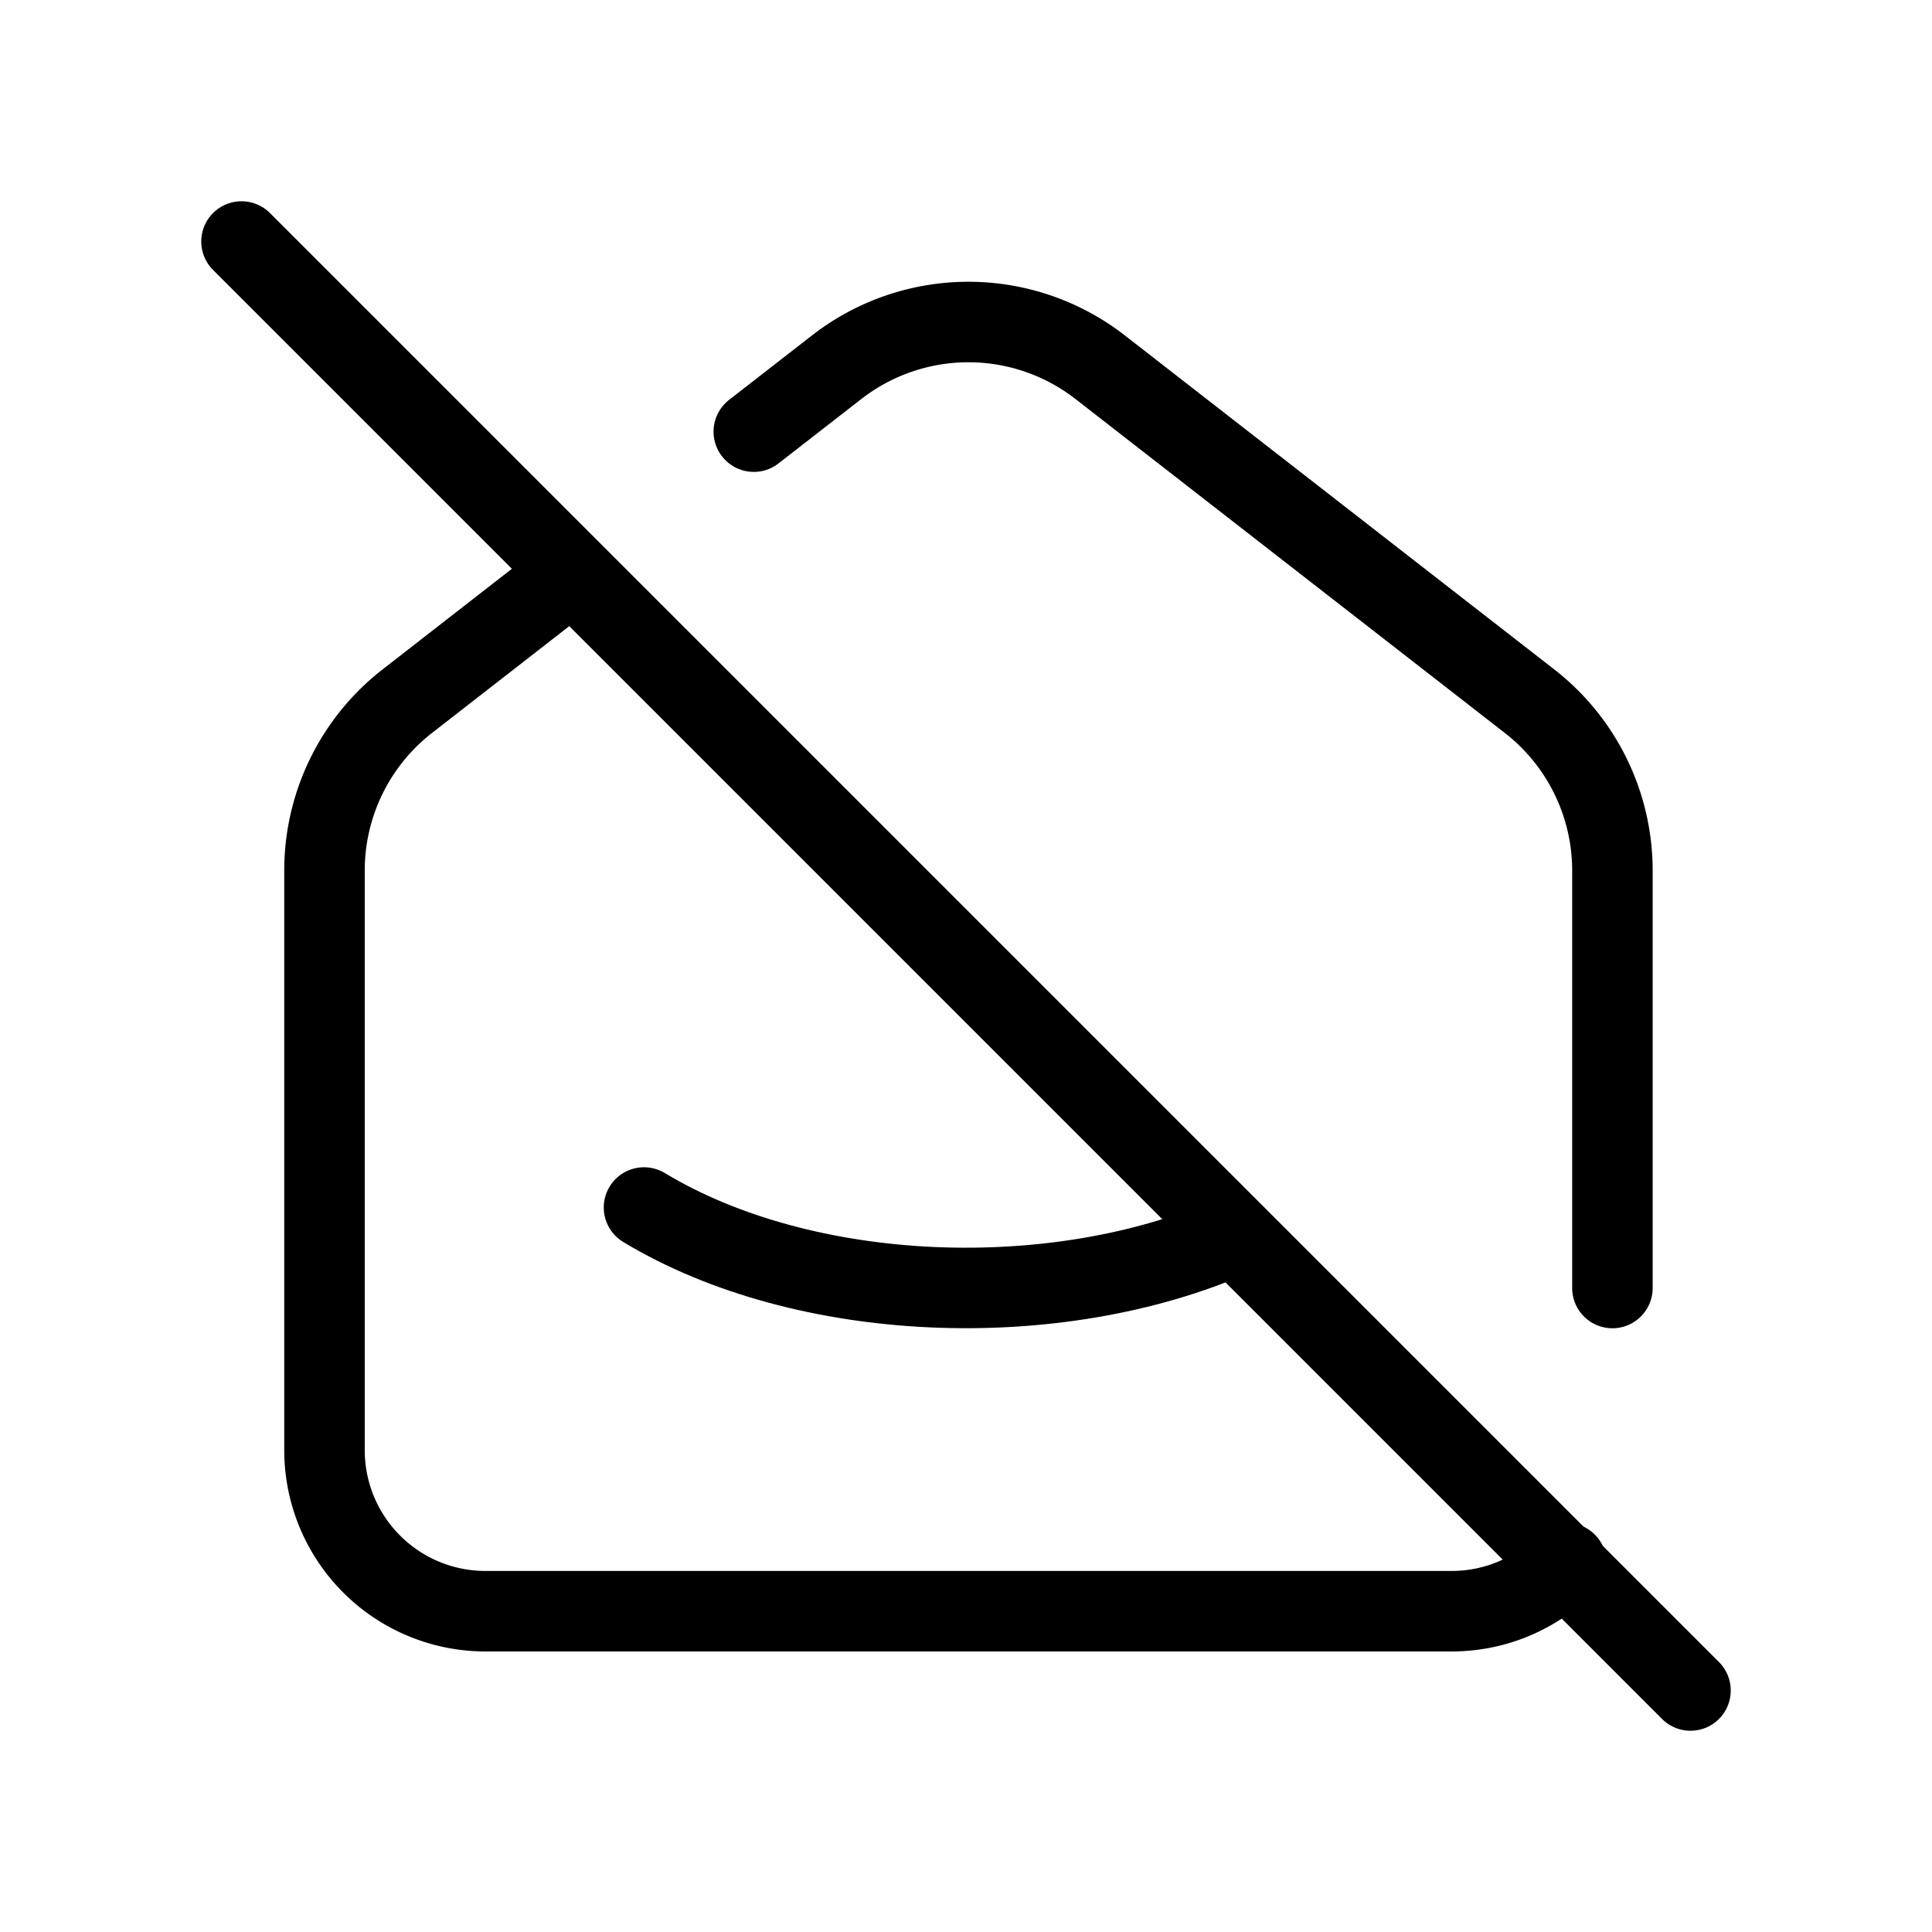 <svg xmlns="http://www.w3.org/2000/svg" viewBox="0 0 24 24" stroke-width="1" stroke="currentColor" fill="none" stroke-linecap="round" stroke-linejoin="round">
  <path stroke="none" d="M0 0h24v24H0z" fill="none"/>
  <path d="M7.097 7.125l-2.037 1.585a2.665 2.665 0 0 0 -1.029 2.105v7.2a2 2 0 0 0 2 2h12c.559 0 1.064 -.229 1.427 -.598m.572 -3.417v-5.185c0 -.823 -.38 -1.6 -1.03 -2.105l-5.333 -4.148a2.666 2.666 0 0 0 -3.274 0l-1.029 .8" />
  <path d="M15.332 15.345c-2.213 .976 -5.335 .86 -7.332 -.345" />
  <path d="M3 3l18 18" />
</svg>


